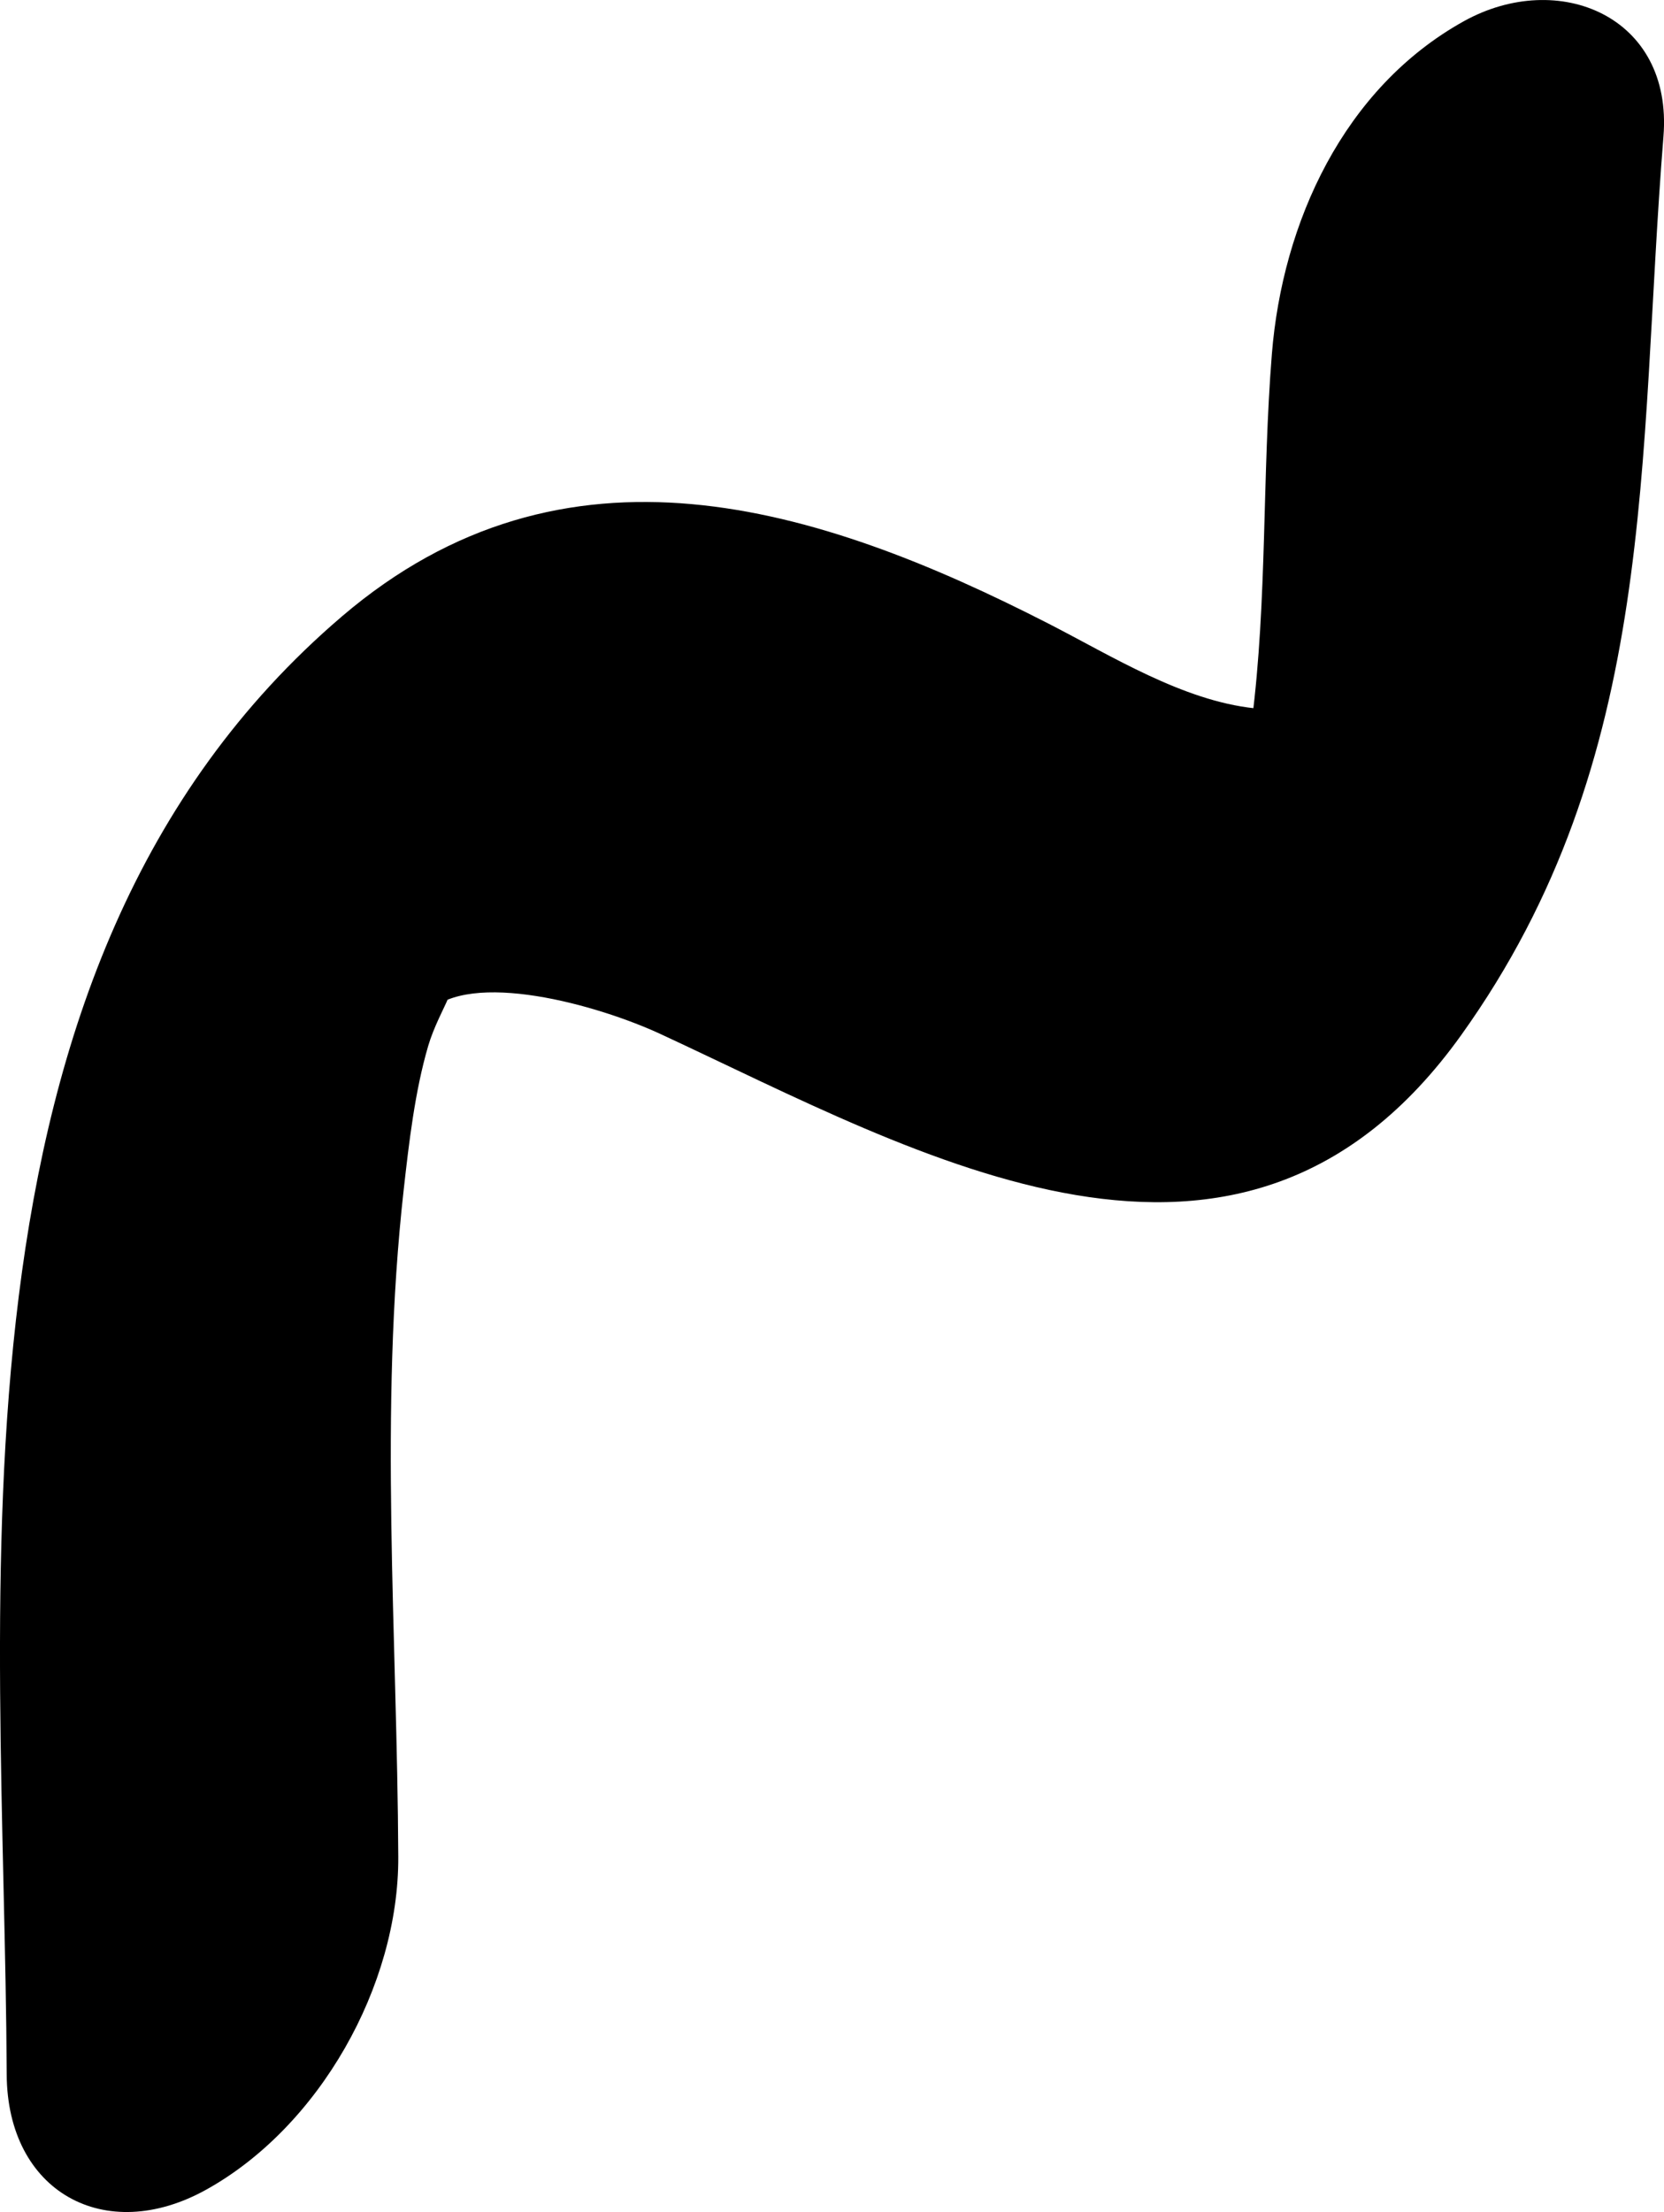 <?xml version="1.0" encoding="utf-8"?>
<!-- Generator: Adobe Illustrator 13.0.2, SVG Export Plug-In . SVG Version: 6.00 Build 14948)  -->
<!DOCTYPE svg PUBLIC "-//W3C//DTD SVG 1.1//EN" "http://www.w3.org/Graphics/SVG/1.1/DTD/svg11.dtd">
<svg version="1.1" id="Layer_1" xmlns="http://www.w3.org/2000/svg" xmlns:xlink="http://www.w3.org/1999/xlink" x="0px" y="0px"
	 width="45.958px" height="61.07px" viewBox="0 0 45.958 61.07" enable-background="new 0 0 45.958 61.07" xml:space="preserve">
<g>
	<g>
		<path fill="none" d="M5.592,54.269c0-12.012-2.73-37.127,13.649-33.304c4.367,1.091,12.012,7.643,16.926,4.914
			c4.913-2.73,3.821-13.649,4.367-19.109"/>
		<path d="M11,51.267c-0.028-6.125-0.535-12.319,0.15-18.423c0.146-1.3,0.309-2.715,0.676-3.967
			c0.306-1.042,1.157-2.121-0.016-0.921c1.171-1.197,4.686-0.22,6.445,0.597c7.161,3.323,16.025,8.506,22.1,0.027
			c5.479-7.647,4.87-15.893,5.588-24.813c0.268-3.326-2.906-4.628-5.512-3.182c-3.322,1.845-5.011,5.557-5.303,9.186
			c-0.272,3.378-0.124,6.783-0.555,10.148c-0.085,0.548-0.183,1.095-0.292,1.638c0.716-2.36,3.097-1.711,0.363-2.003
			c-1.979-0.211-3.937-1.441-5.674-2.331c-6.414-3.284-13.375-5.46-19.529-0.203c-11.388,9.729-9.318,26.877-9.256,40.25
			c0.015,3.244,2.714,4.735,5.511,3.182C8.822,58.717,11.016,54.821,11,51.267L11,51.267z"/>
	</g>
</g>
</svg>

